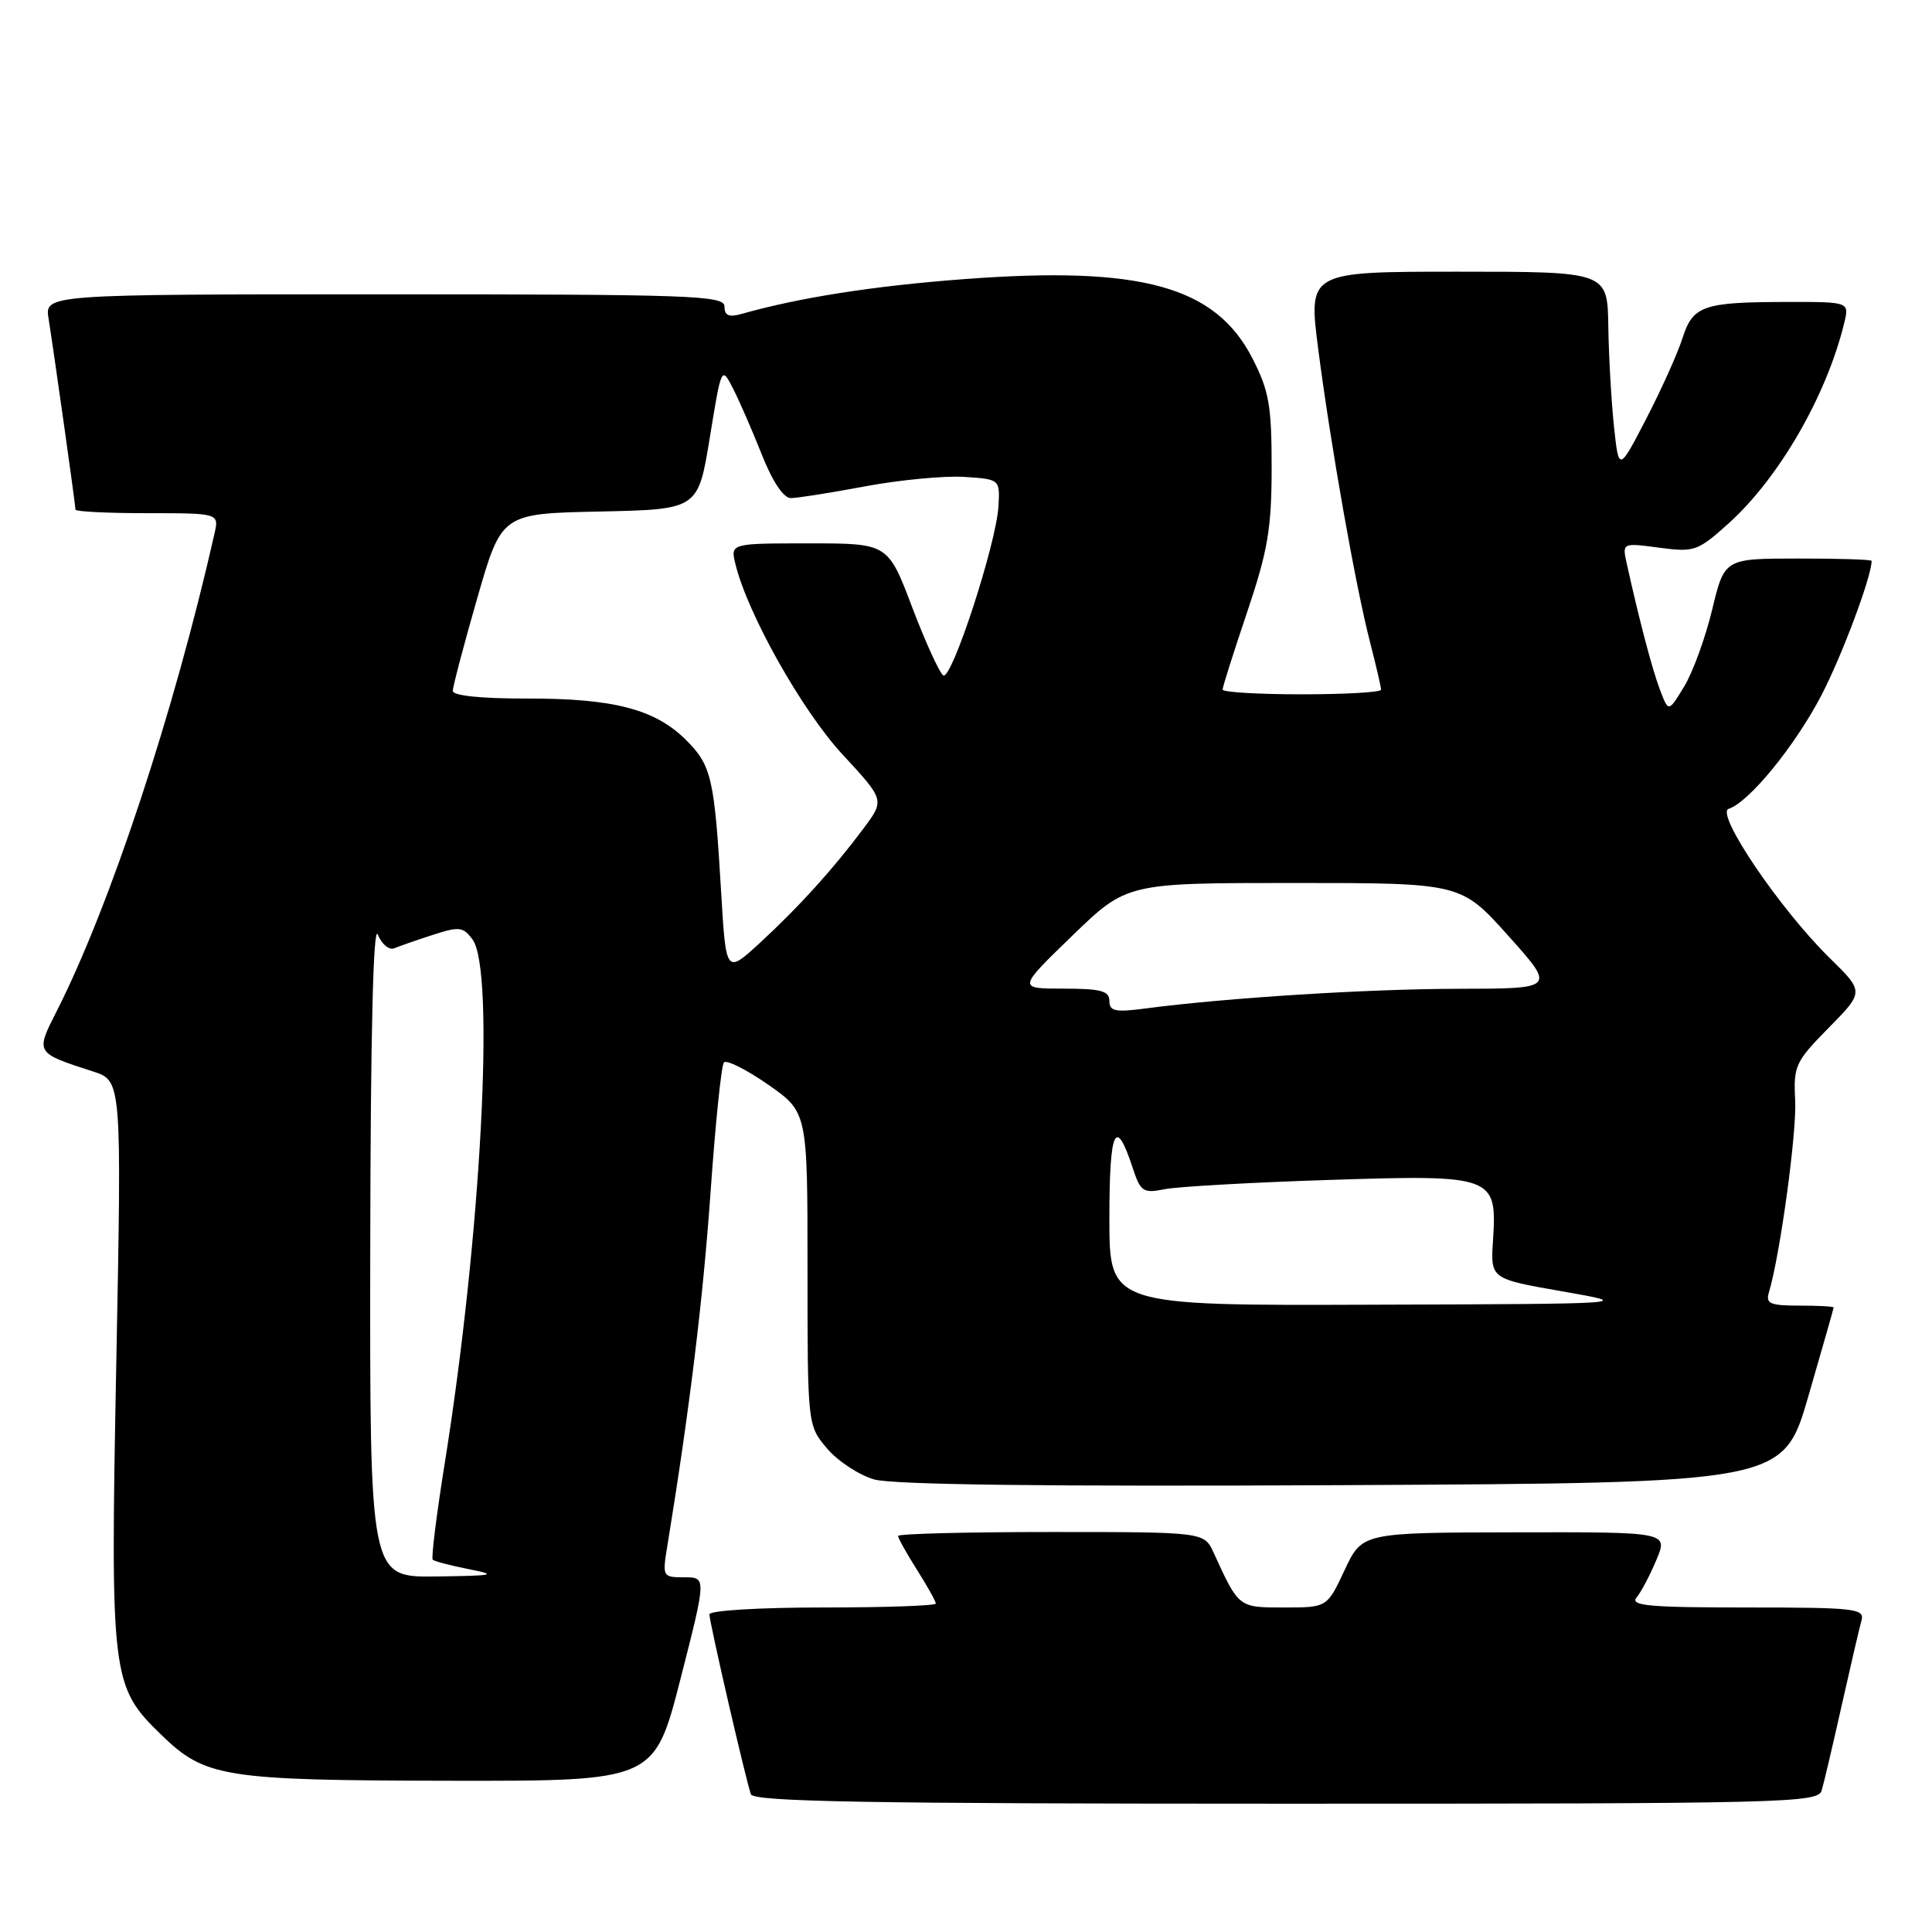 <?xml version="1.0" encoding="UTF-8" standalone="no"?>
<!DOCTYPE svg PUBLIC "-//W3C//DTD SVG 1.1//EN" "http://www.w3.org/Graphics/SVG/1.1/DTD/svg11.dtd" >
<svg xmlns="http://www.w3.org/2000/svg" xmlns:xlink="http://www.w3.org/1999/xlink" version="1.1" viewBox="0 0 256 256">
 <g >
 <path fill="currentColor"
d=" M 241.38 237.25 C 241.67 236.29 242.86 231.22 244.03 226.00 C 245.20 220.78 246.38 215.71 246.65 214.75 C 247.10 213.14 245.91 213.00 231.44 213.00 C 218.52 213.00 215.95 212.77 216.86 211.67 C 217.46 210.94 218.65 208.69 219.49 206.67 C 221.03 203.00 221.03 203.00 200.76 203.04 C 180.50 203.08 180.50 203.08 178.17 208.04 C 175.85 213.00 175.85 213.00 170.16 213.00 C 164.09 213.00 164.16 213.06 160.82 205.75 C 159.56 203.00 159.56 203.00 139.28 203.00 C 128.13 203.00 119.00 203.23 119.00 203.52 C 119.00 203.81 120.12 205.82 121.50 208.00 C 122.88 210.18 124.00 212.19 124.00 212.48 C 124.00 212.77 117.25 213.00 109.00 213.00 C 100.64 213.00 94.00 213.40 94.00 213.91 C 94.00 214.94 98.81 235.82 99.50 237.75 C 99.84 238.73 114.93 239.00 170.40 239.00 C 236.65 239.00 240.90 238.90 241.38 237.25 Z  M 90.16 222.50 C 93.61 209.00 93.61 209.00 90.68 209.00 C 87.78 209.00 87.75 208.94 88.44 204.75 C 91.36 186.89 93.16 172.13 94.15 158.00 C 94.79 148.93 95.58 141.18 95.92 140.78 C 96.26 140.39 98.89 141.71 101.77 143.71 C 107.00 147.36 107.00 147.36 107.00 168.10 C 107.00 188.85 107.00 188.85 109.57 191.91 C 110.99 193.59 113.80 195.44 115.82 196.03 C 118.29 196.74 138.80 196.99 177.89 196.79 C 236.28 196.50 236.28 196.50 239.62 185.00 C 241.45 178.68 242.96 173.39 242.97 173.25 C 242.99 173.11 240.94 173.00 238.43 173.00 C 234.55 173.00 233.94 172.74 234.39 171.25 C 235.87 166.31 238.10 150.01 237.87 145.79 C 237.63 141.24 237.89 140.68 242.31 136.19 C 247.01 131.42 247.01 131.42 242.46 126.96 C 235.84 120.47 227.23 107.75 229.06 107.17 C 231.74 106.31 237.81 98.89 241.32 92.18 C 244.05 86.95 248.00 76.39 248.00 74.32 C 248.00 74.14 243.61 74.00 238.25 74.01 C 228.50 74.01 228.50 74.01 226.87 80.79 C 225.97 84.52 224.30 89.10 223.16 90.97 C 221.09 94.38 221.09 94.38 219.97 91.44 C 218.95 88.78 217.22 82.22 215.56 74.71 C 214.94 71.92 214.94 71.92 219.84 72.57 C 224.51 73.19 224.95 73.04 229.04 69.36 C 235.75 63.32 242.06 52.37 244.38 42.75 C 245.04 40.00 245.04 40.00 236.77 40.01 C 225.62 40.03 224.32 40.49 222.92 44.86 C 222.28 46.86 220.12 51.65 218.13 55.50 C 214.50 62.50 214.50 62.50 213.86 56.50 C 213.51 53.20 213.17 47.24 213.11 43.25 C 213.00 36.00 213.00 36.00 193.18 36.00 C 173.35 36.00 173.35 36.00 174.67 46.25 C 176.31 58.94 179.61 77.64 181.55 85.14 C 182.35 88.25 183.00 91.06 183.00 91.39 C 183.00 91.73 178.28 92.00 172.50 92.00 C 166.72 92.00 162.00 91.72 162.00 91.37 C 162.00 91.03 163.46 86.42 165.25 81.12 C 168.00 72.95 168.49 70.07 168.50 61.98 C 168.50 53.73 168.16 51.79 165.95 47.48 C 161.05 37.92 151.22 35.22 127.81 36.98 C 115.79 37.88 105.94 39.42 98.25 41.60 C 96.58 42.07 96.00 41.81 96.00 40.62 C 96.00 39.15 91.77 39.00 50.95 39.00 C 5.91 39.00 5.91 39.00 6.44 42.25 C 7.11 46.42 10.00 66.91 10.00 67.53 C 10.00 67.79 14.28 68.00 19.52 68.00 C 29.04 68.00 29.04 68.00 28.41 70.75 C 23.05 94.43 14.60 119.98 7.55 133.91 C 4.68 139.56 4.65 139.49 12.31 141.97 C 16.13 143.20 16.13 143.20 15.41 180.56 C 14.61 222.36 14.74 223.45 21.39 229.89 C 27.19 235.52 29.64 235.91 59.60 235.96 C 86.70 236.00 86.70 236.00 90.16 222.50 Z  M 49.06 165.25 C 49.10 137.04 49.46 122.33 50.06 123.83 C 50.58 125.12 51.56 125.93 52.25 125.65 C 52.94 125.36 55.24 124.56 57.37 123.87 C 60.85 122.74 61.38 122.80 62.62 124.50 C 65.62 128.60 63.75 163.79 58.93 193.89 C 57.84 200.71 57.12 206.46 57.34 206.67 C 57.55 206.88 59.70 207.44 62.11 207.92 C 66.02 208.69 65.54 208.79 57.75 208.89 C 49.00 209.00 49.00 209.00 49.06 165.25 Z  M 147.00 161.44 C 147.00 149.67 147.81 147.85 150.04 154.61 C 151.13 157.94 151.44 158.15 154.36 157.57 C 156.09 157.23 165.85 156.68 176.05 156.35 C 197.98 155.64 198.38 155.79 197.83 164.38 C 197.50 169.45 197.50 169.45 207.00 171.11 C 216.50 172.77 216.50 172.77 181.75 172.88 C 147.00 173.00 147.00 173.00 147.00 161.44 Z  M 147.00 132.63 C 147.00 131.30 145.87 131.00 140.92 131.00 C 134.84 131.00 134.84 131.00 142.07 124.00 C 149.30 117.00 149.30 117.00 171.44 117.00 C 193.59 117.00 193.59 117.00 199.86 124.00 C 206.13 131.00 206.13 131.00 193.31 131.02 C 181.31 131.03 162.57 132.21 151.75 133.63 C 147.77 134.16 147.00 133.99 147.00 132.63 Z  M 95.56 118.29 C 94.66 103.05 94.29 101.45 90.91 98.06 C 86.81 93.97 81.30 92.53 69.75 92.56 C 63.75 92.57 60.00 92.18 60.00 91.55 C 60.00 90.99 61.45 85.47 63.23 79.29 C 66.46 68.05 66.46 68.05 79.48 67.78 C 92.50 67.50 92.50 67.50 94.05 58.00 C 95.60 48.50 95.60 48.50 97.14 51.50 C 97.98 53.15 99.70 57.09 100.95 60.25 C 102.36 63.81 103.82 66.00 104.79 66.00 C 105.64 66.00 110.08 65.30 114.65 64.44 C 119.21 63.59 125.10 63.03 127.72 63.19 C 132.50 63.50 132.50 63.50 132.30 67.09 C 132.02 72.02 126.10 90.18 124.99 89.49 C 124.50 89.19 122.64 85.13 120.87 80.47 C 117.66 72.00 117.66 72.00 107.22 72.00 C 96.78 72.00 96.78 72.00 97.45 74.75 C 99.05 81.33 106.28 94.18 111.62 99.95 C 117.23 106.01 117.23 106.01 114.43 109.76 C 110.41 115.15 105.91 120.12 100.73 124.90 C 96.20 129.07 96.20 129.07 95.56 118.29 Z "/>
</g>
</svg>